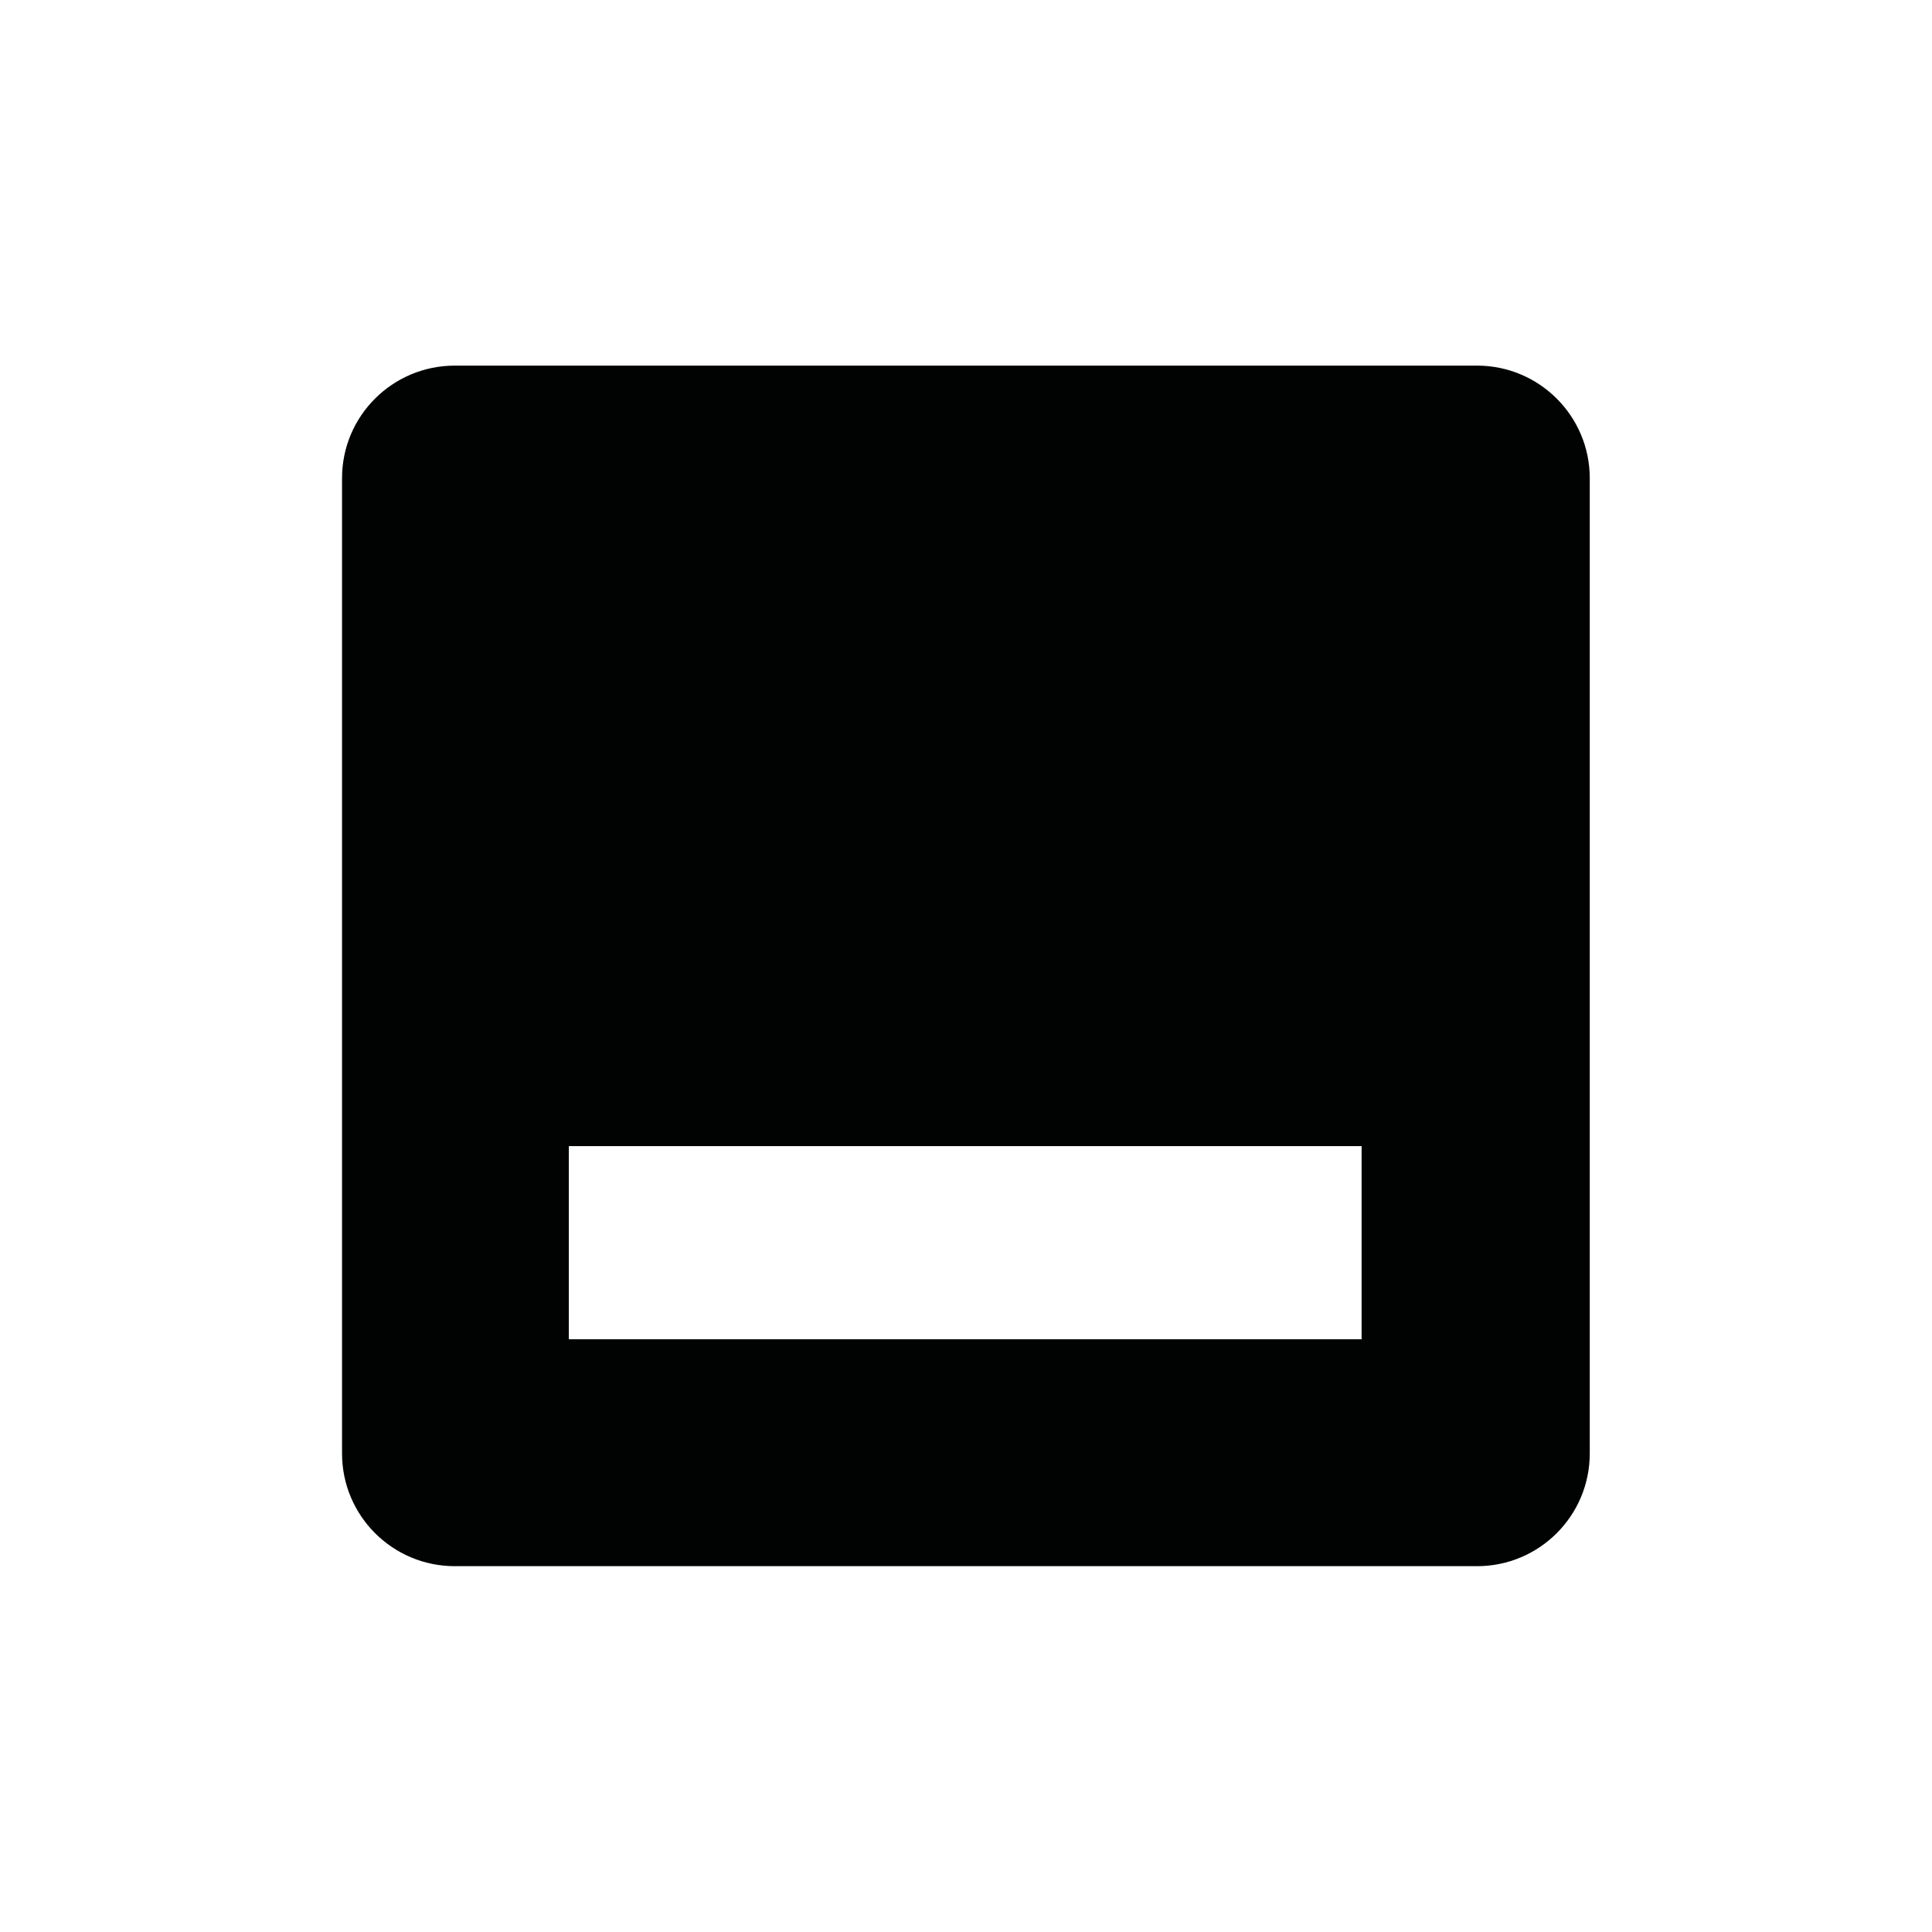 <?xml version="1.0" encoding="utf-8"?>
<!-- Generator: Adobe Illustrator 16.0.4, SVG Export Plug-In . SVG Version: 6.00 Build 0)  -->
<!DOCTYPE svg PUBLIC "-//W3C//DTD SVG 1.1//EN" "http://www.w3.org/Graphics/SVG/1.1/DTD/svg11.dtd">
<svg version="1.1" id="Layer_1" xmlns="http://www.w3.org/2000/svg" xmlns:xlink="http://www.w3.org/1999/xlink" x="0px" y="0px"
	 width="28.35px" height="28.35px" viewBox="0 0 28.35 28.35" enable-background="new 0 0 28.35 28.35" xml:space="preserve">
<path fill="#010202" d="M21.674,5.365h-15c-0.915,0-1.655,0.74-1.655,1.651v14.312c0,0.914,0.741,1.654,1.655,1.654h15
	c0.913,0,1.654-0.74,1.654-1.654V7.018C23.328,6.105,22.587,5.365,21.674,5.365z M19.98,19.652H8.347v-2.834H19.98V19.652z"/>
</svg>
